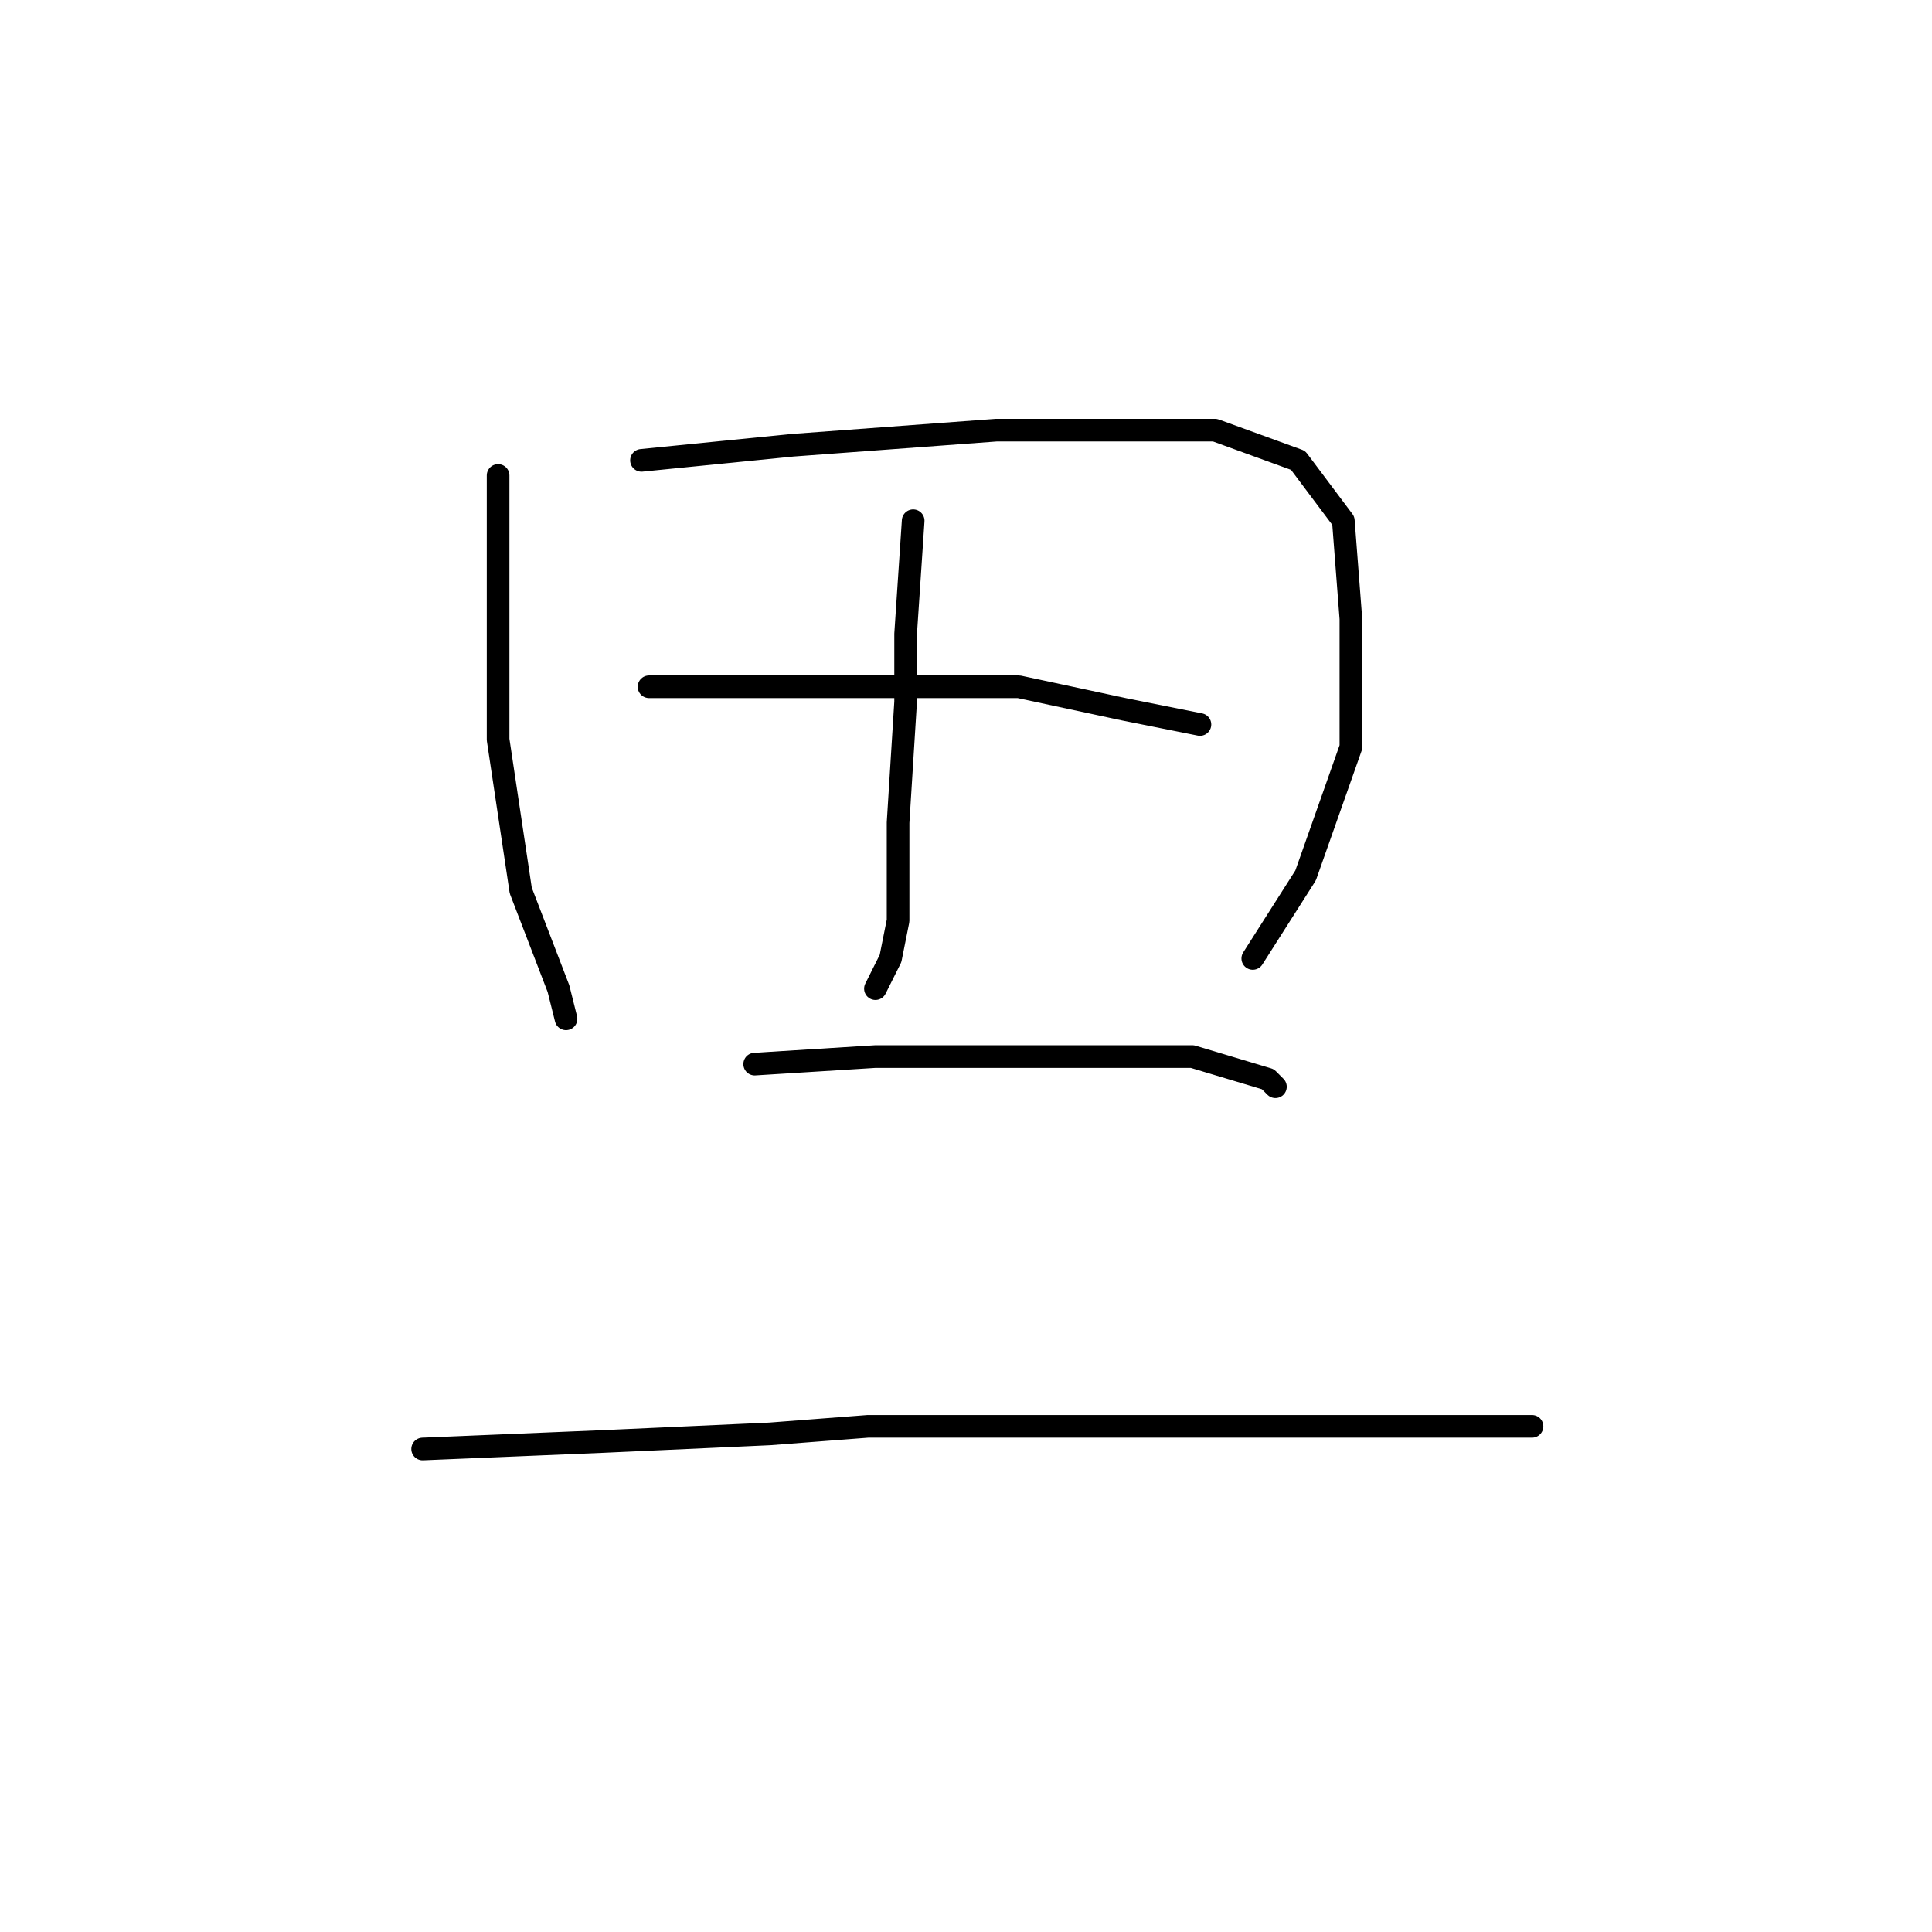 <?xml version="1.0" standalone="no"?>
    <svg width="256" height="256" xmlns="http://www.w3.org/2000/svg" version="1.1">
    <polyline stroke="black" stroke-width="3" stroke-linecap="round" fill="transparent" stroke-linejoin="round" points="66 63 66 69 66 98 69 118 74 131 75 135 75 135 " />
        <polyline stroke="black" stroke-width="3" stroke-linecap="round" fill="transparent" stroke-linejoin="round" points="85 61 105 59 132 57 154 57 161 57 172 61 178 69 179 82 179 99 173 116 166 127 166 127 " />
        <polyline stroke="black" stroke-width="3" stroke-linecap="round" fill="transparent" stroke-linejoin="round" points="121 69 120 84 120 93 119 109 119 122 118 127 116 131 116 131 " />
        <polyline stroke="black" stroke-width="3" stroke-linecap="round" fill="transparent" stroke-linejoin="round" points="86 91 102 91 119 91 135 91 149 94 159 96 159 96 " />
        <polyline stroke="black" stroke-width="3" stroke-linecap="round" fill="transparent" stroke-linejoin="round" points="100 141 116 140 130 140 145 140 158 140 168 143 169 144 169 144 " />
        <polyline stroke="black" stroke-width="3" stroke-linecap="round" fill="transparent" stroke-linejoin="round" points="56 192 80 191 102 190 115 189 139 189 170 189 189 189 203 189 203 189 " />
        </svg>